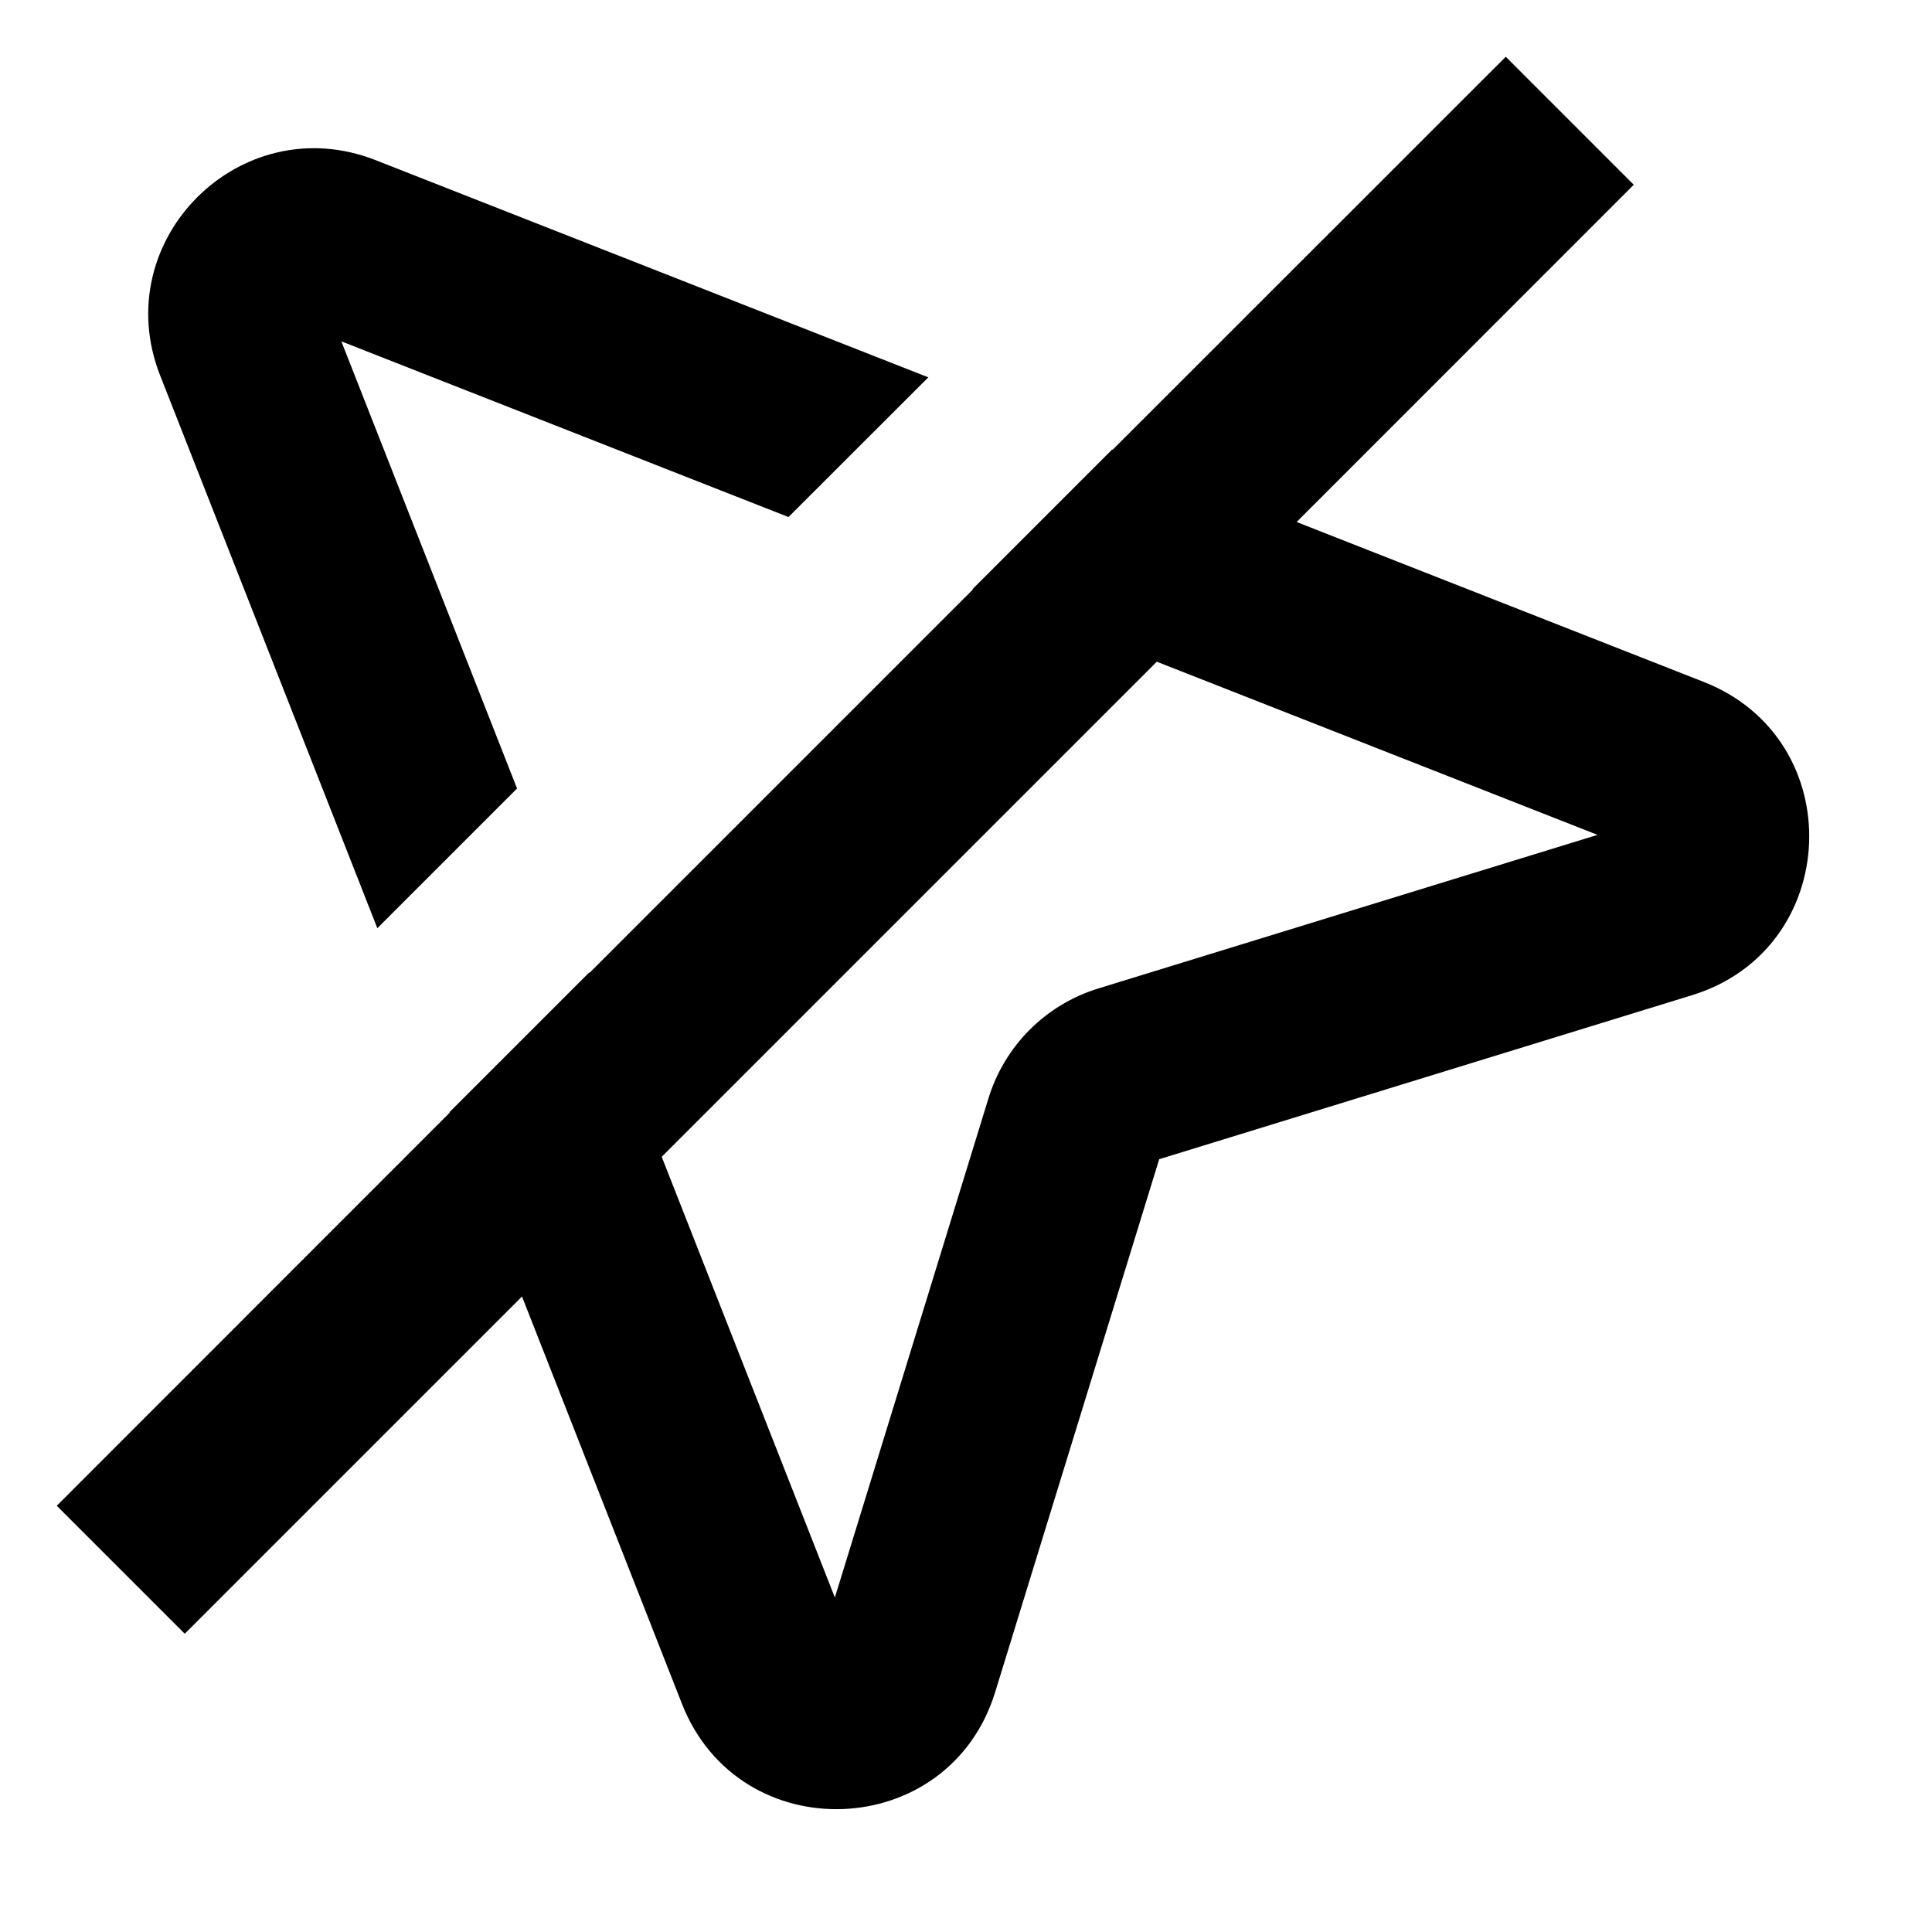 <svg width="16" height="16" fill="none" viewBox="0 0 16 16"><path fill="currentcolor" d="M3.125 7.687 1.326 3.109C.887 1.99 1.991.887 3.11 1.326l4.578 1.799L6.53 4.282 2.827 2.827 4.282 6.53z"/><path fill="currentcolor" fill-rule="evenodd" d="m3.723 9.21.002.004L.47 12.47l1.06 1.06 2.793-2.793 1.325 3.374c.476 1.21 2.212 1.145 2.594-.099L9.6 9.6l4.412-1.358c1.244-.382 1.31-2.118.099-2.594l-3.373-1.325L13.53 1.53 12.47.47 9.214 3.725l-.004-.002L8.053 4.88l.004.002-3.175 3.175-.002-.004zm1.757.37 1.434 3.65 1.272-4.134c.134-.436.474-.776.91-.91l4.134-1.272L9.58 5.48z" clip-rule="evenodd"/></svg>